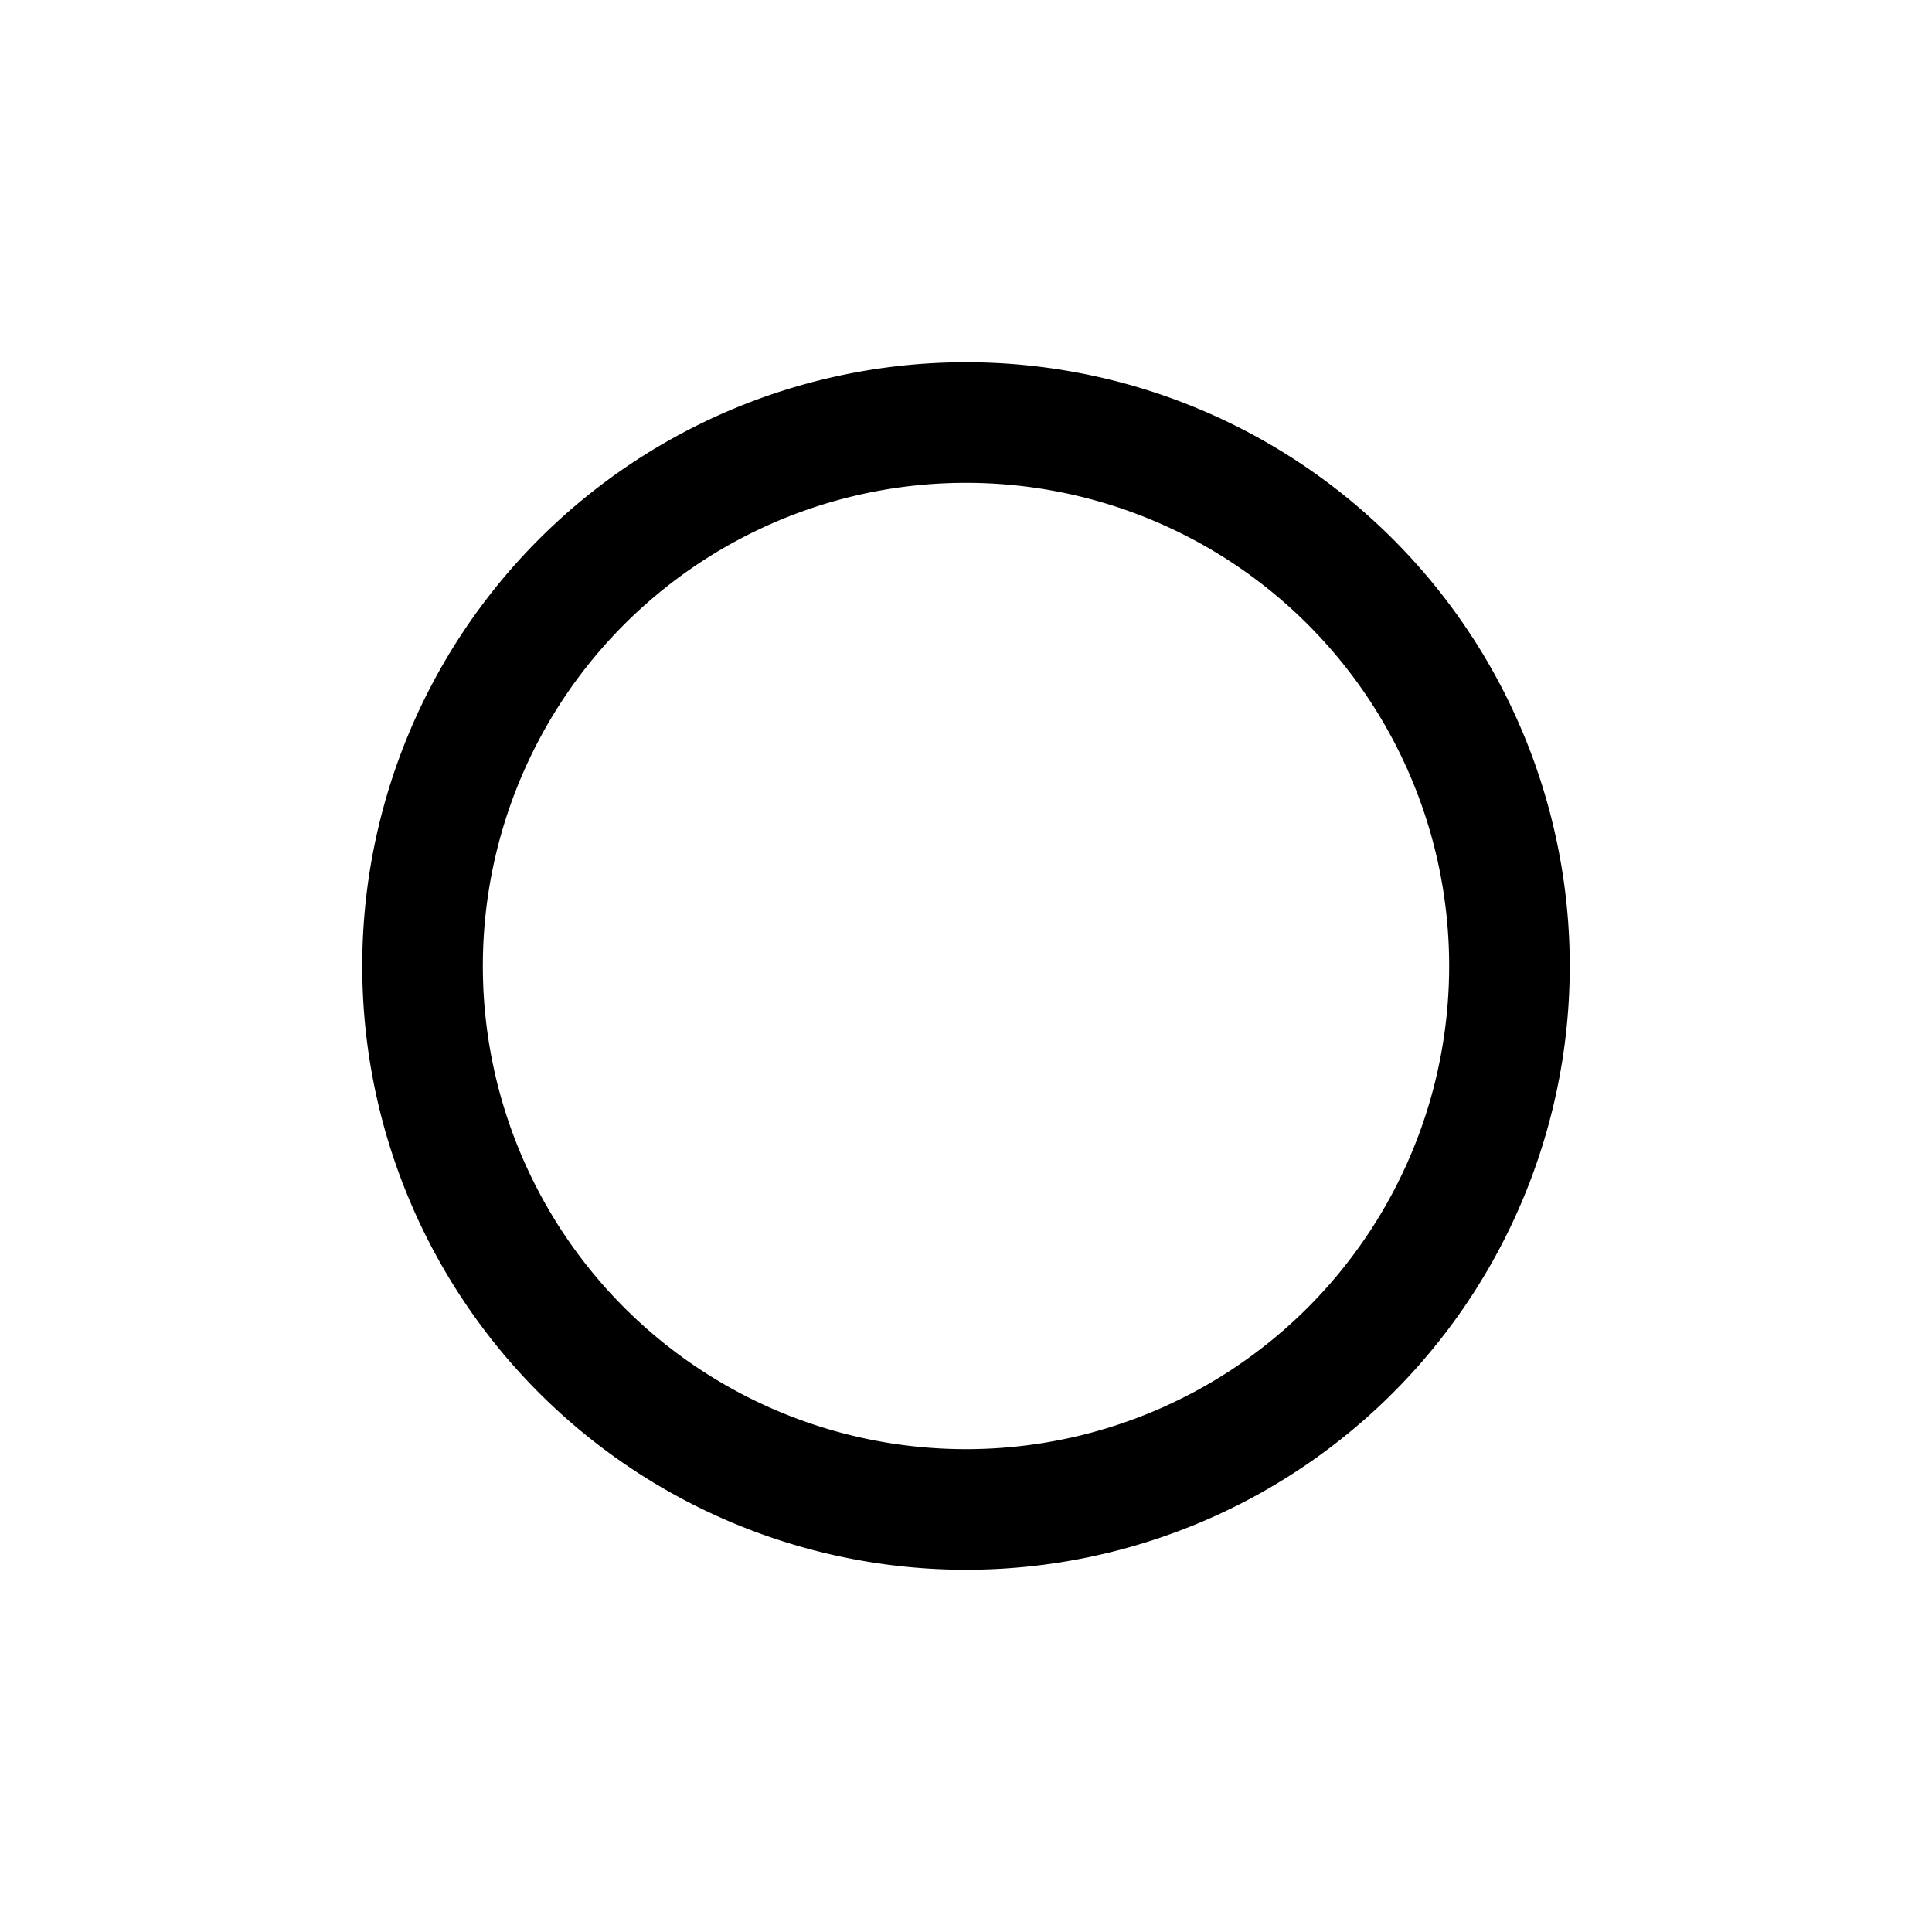 <svg viewBox="0 0 32 32" width="32" height="32" xmlns="http://www.w3.org/2000/svg">
	<title>Record</title>
	<path d="M16 6A10 10 0 0 0 6 16 10 10 0 0 0 16 26 10 10 0 0 0 26 16 10 10 0 0 0 16 6ZM16.2 8A8 8 45 0 1 24 16.2 8 8 45 0 1 15.8 24 8 8 45 0 1 8 15.8 8 8 45 0 1 16.2 8Z"/>
</svg>